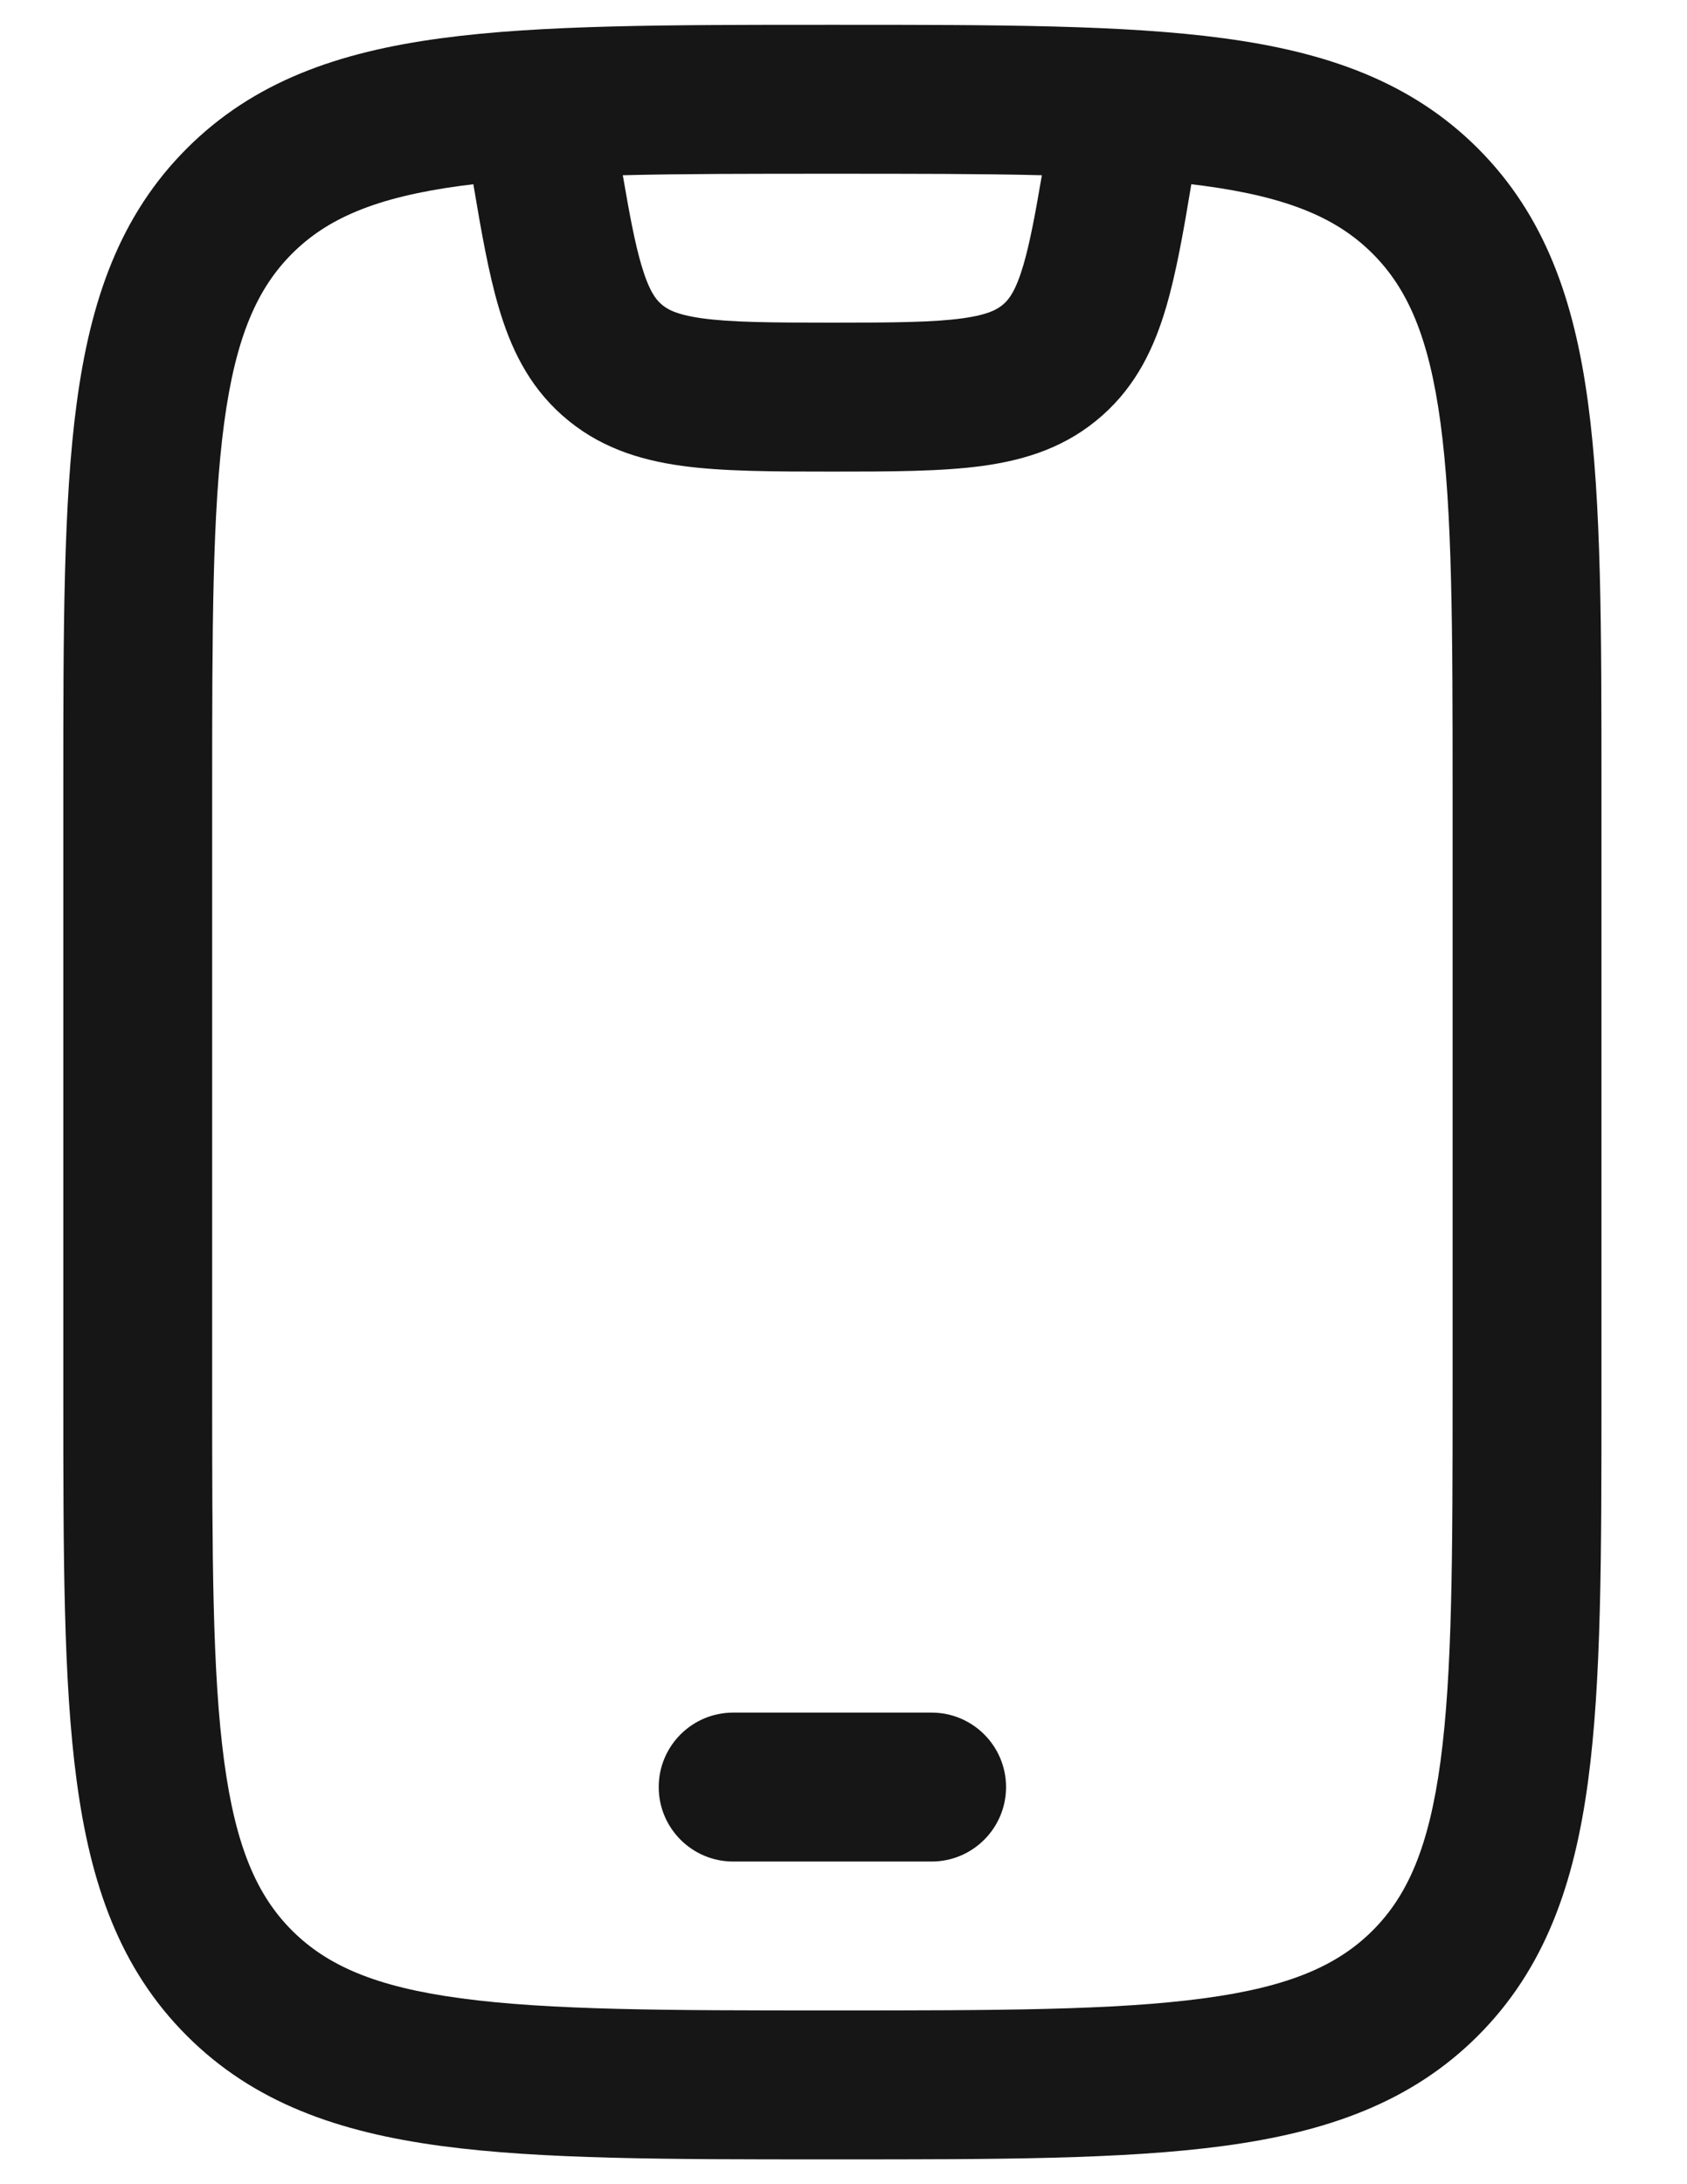 <svg width="17" height="22" viewBox="0 0 17 22" fill="none" xmlns="http://www.w3.org/2000/svg">
<path d="M6.638 18C6.638 17.586 6.974 17.25 7.388 17.25H9.388C9.802 17.25 10.138 17.586 10.138 18C10.138 18.414 9.802 18.75 9.388 18.75H7.388C6.974 18.75 6.638 18.414 6.638 18Z" fill="#161616"/>
<path fill-rule="evenodd" clip-rule="evenodd" d="M8.332 0.25H8.444C10.046 0.25 11.325 0.25 12.328 0.385C13.364 0.524 14.218 0.82 14.893 1.495C15.568 2.17 15.864 3.023 16.003 4.06C16.138 5.063 16.138 6.342 16.138 7.944V14.056C16.138 15.658 16.138 16.937 16.003 17.94C15.864 18.977 15.568 19.83 14.893 20.505C14.218 21.18 13.364 21.476 12.328 21.615C11.325 21.75 10.046 21.75 8.444 21.75H8.332C6.729 21.75 5.45 21.75 4.447 21.615C3.411 21.476 2.558 21.18 1.883 20.505C1.207 19.83 0.912 18.977 0.773 17.94C0.638 16.937 0.638 15.658 0.638 14.056V7.944C0.638 6.342 0.638 5.063 0.773 4.06C0.912 3.023 1.207 2.17 1.883 1.495C2.558 0.82 3.411 0.524 4.447 0.385C5.45 0.25 6.729 0.25 8.332 0.25ZM4.647 1.871C3.777 1.988 3.293 2.205 2.943 2.555C2.593 2.905 2.376 3.39 2.259 4.259C2.139 5.151 2.138 6.329 2.138 8V14C2.138 15.671 2.139 16.849 2.259 17.741C2.376 18.61 2.593 19.095 2.943 19.445C3.293 19.794 3.777 20.012 4.647 20.128C5.539 20.248 6.717 20.25 8.388 20.25C10.059 20.25 11.237 20.248 12.128 20.128C12.998 20.012 13.482 19.794 13.832 19.445C14.182 19.095 14.399 18.61 14.516 17.741C14.636 16.849 14.638 15.671 14.638 14V8C14.638 6.329 14.636 5.151 14.516 4.259C14.399 3.39 14.182 2.905 13.832 2.555C13.482 2.205 12.998 1.988 12.128 1.871C12.088 1.866 12.047 1.861 12.005 1.856C11.926 2.333 11.852 2.751 11.752 3.091C11.633 3.497 11.454 3.878 11.11 4.183C10.755 4.499 10.345 4.631 9.907 4.692C9.493 4.749 8.983 4.75 8.388 4.75C7.793 4.75 7.283 4.749 6.869 4.692C6.43 4.631 6.021 4.499 5.665 4.183C5.321 3.878 5.143 3.497 5.024 3.091C4.924 2.751 4.85 2.333 4.77 1.856C4.729 1.861 4.688 1.866 4.647 1.871ZM6.276 1.765C6.345 2.166 6.398 2.449 6.463 2.669C6.54 2.93 6.608 3.014 6.661 3.061C6.719 3.113 6.81 3.169 7.074 3.206C7.364 3.246 7.759 3.25 8.388 3.25C9.017 3.25 9.412 3.246 9.701 3.206C9.966 3.169 10.056 3.113 10.115 3.061C10.168 3.014 10.236 2.93 10.313 2.669C10.377 2.449 10.431 2.166 10.499 1.765C9.896 1.75 9.2 1.75 8.388 1.75C7.575 1.75 6.879 1.75 6.276 1.765Z" fill="#161616"/>
</svg>
